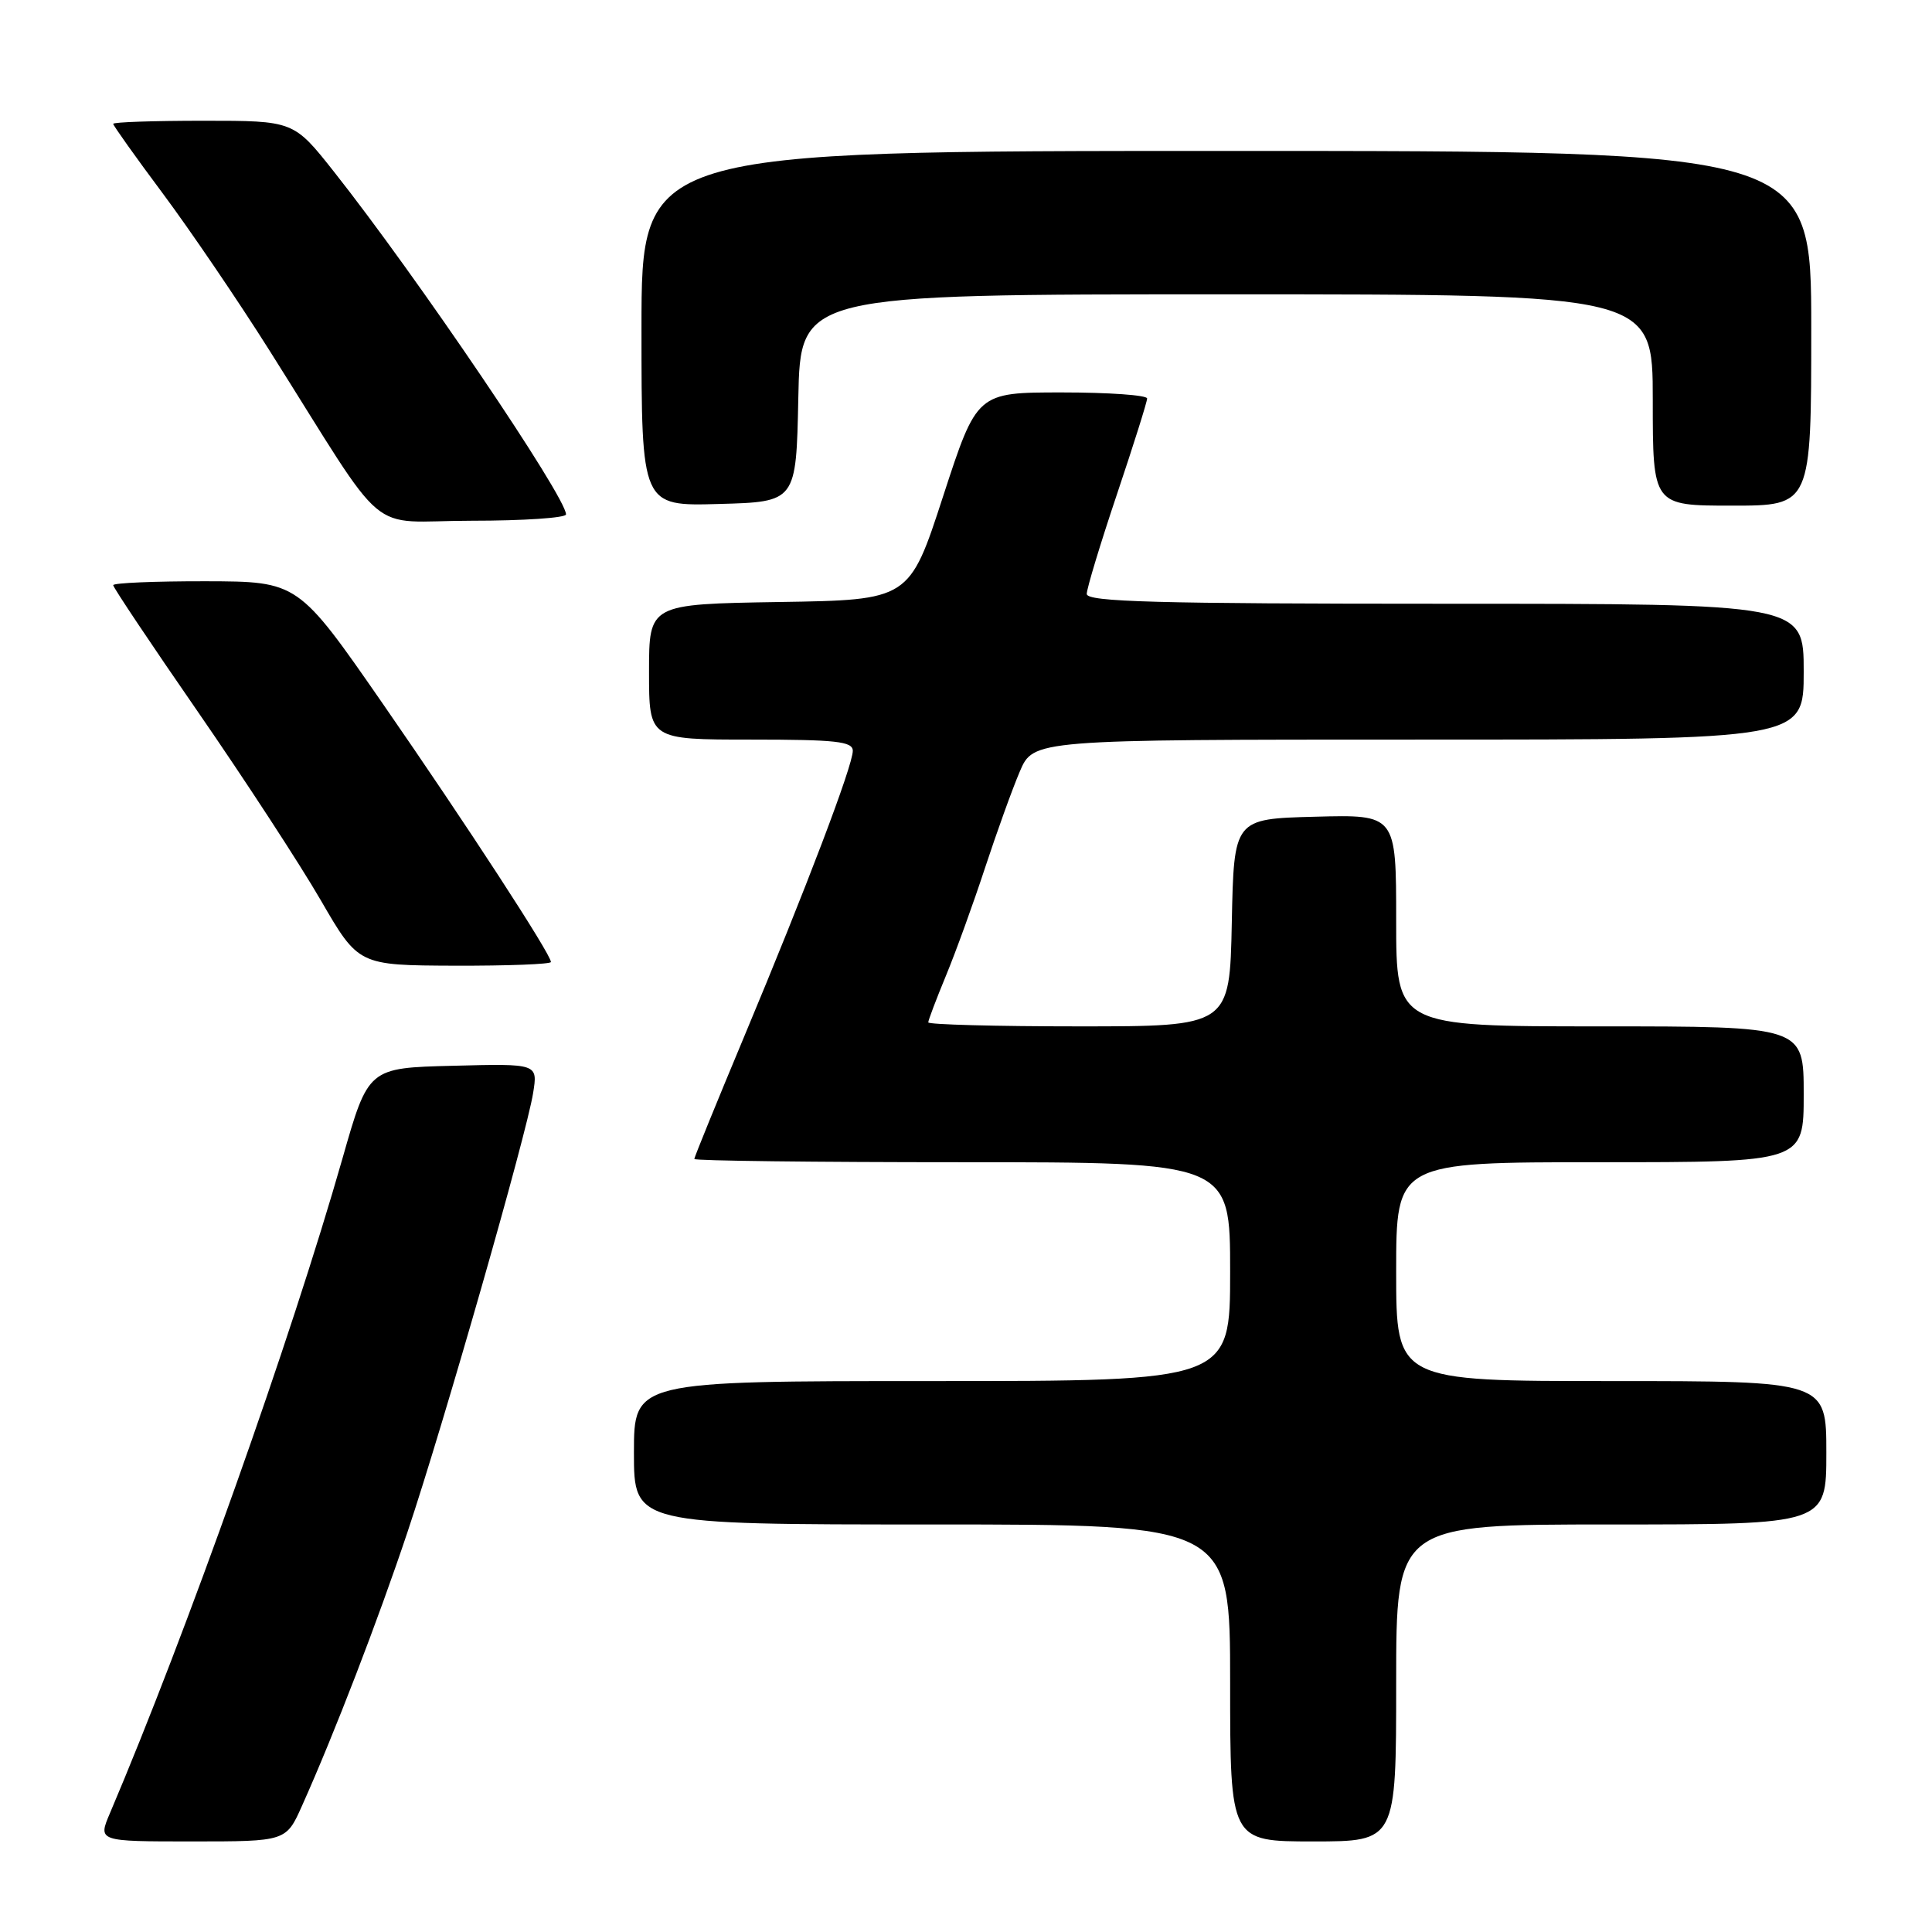 <?xml version="1.0" encoding="UTF-8" standalone="no"?>
<!DOCTYPE svg PUBLIC "-//W3C//DTD SVG 1.1//EN" "http://www.w3.org/Graphics/SVG/1.1/DTD/svg11.dtd" >
<svg xmlns="http://www.w3.org/2000/svg" xmlns:xlink="http://www.w3.org/1999/xlink" version="1.1" viewBox="0 0 256 256">
 <g >
 <path fill="currentColor"
d=" M 40.03 239.25 C 44.28 229.77 50.10 214.67 54.00 202.99 C 58.80 188.65 69.77 150.31 70.64 144.84 C 71.27 140.93 71.27 140.93 60.03 141.22 C 48.80 141.50 48.80 141.50 45.38 153.50 C 38.54 177.47 24.69 216.45 14.57 240.25 C 12.97 244.00 12.97 244.00 25.44 244.00 C 37.91 244.00 37.91 244.00 40.03 239.25 Z  M 185.00 223.00 C 185.00 202.00 185.00 202.00 213.50 202.00 C 242.00 202.00 242.00 202.00 242.00 192.50 C 242.00 183.00 242.00 183.00 213.50 183.00 C 185.00 183.00 185.00 183.00 185.00 168.50 C 185.00 154.00 185.00 154.00 212.00 154.00 C 239.00 154.00 239.00 154.00 239.00 145.00 C 239.00 136.00 239.00 136.00 212.00 136.00 C 185.00 136.00 185.00 136.00 185.00 121.97 C 185.00 107.93 185.00 107.93 174.25 108.22 C 163.50 108.50 163.50 108.50 163.22 122.25 C 162.94 136.00 162.94 136.00 142.97 136.00 C 131.99 136.00 123.00 135.76 123.00 135.47 C 123.00 135.18 124.07 132.37 125.37 129.22 C 126.67 126.07 128.99 119.67 130.52 115.00 C 132.06 110.33 134.12 104.59 135.12 102.25 C 136.93 98.00 136.93 98.00 187.96 98.00 C 239.00 98.00 239.00 98.00 239.00 89.00 C 239.00 80.00 239.00 80.00 191.50 80.00 C 153.25 80.00 144.00 79.75 144.00 78.70 C 144.00 77.99 145.80 72.05 148.00 65.50 C 150.20 58.95 152.00 53.24 152.00 52.80 C 152.00 52.36 146.93 52.00 140.72 52.00 C 129.45 52.00 129.45 52.00 124.97 65.75 C 120.50 79.50 120.50 79.50 103.25 79.77 C 86.00 80.05 86.00 80.05 86.00 89.02 C 86.00 98.00 86.00 98.00 99.50 98.00 C 110.78 98.00 113.00 98.24 113.00 99.49 C 113.00 101.45 106.82 117.72 98.62 137.32 C 94.98 146.03 92.00 153.34 92.00 153.57 C 92.00 153.81 107.97 154.00 127.50 154.00 C 163.00 154.00 163.00 154.00 163.00 168.50 C 163.00 183.00 163.00 183.00 123.50 183.00 C 84.00 183.00 84.00 183.00 84.00 192.50 C 84.00 202.00 84.00 202.00 123.50 202.00 C 163.00 202.00 163.00 202.00 163.00 223.00 C 163.00 244.00 163.00 244.00 174.00 244.00 C 185.00 244.00 185.00 244.00 185.00 223.00 Z  M 73.00 127.47 C 73.00 126.44 61.80 109.24 50.74 93.27 C 39.50 77.05 39.50 77.05 27.25 77.02 C 20.51 77.01 15.00 77.24 15.00 77.54 C 15.00 77.84 20.06 85.41 26.25 94.36 C 32.44 103.32 39.75 114.53 42.50 119.28 C 47.50 127.91 47.50 127.91 60.25 127.96 C 67.26 127.98 73.00 127.76 73.00 127.47 Z  M 75.00 68.16 C 75.00 65.84 55.19 36.58 44.25 22.75 C 38.91 16.00 38.91 16.00 26.96 16.00 C 20.38 16.00 15.00 16.18 15.00 16.41 C 15.00 16.63 17.95 20.78 21.56 25.62 C 25.17 30.47 31.55 39.84 35.72 46.46 C 51.86 72.03 48.26 69.00 62.49 69.00 C 69.37 69.00 75.00 68.62 75.00 68.16 Z  M 105.78 52.75 C 106.06 39.00 106.06 39.00 162.53 39.00 C 219.00 39.00 219.00 39.00 219.00 53.00 C 219.00 67.00 219.00 67.00 229.50 67.00 C 240.00 67.00 240.00 67.00 240.00 43.50 C 240.00 20.00 240.00 20.00 162.50 20.00 C 85.00 20.00 85.00 20.00 85.00 43.53 C 85.00 67.07 85.00 67.07 95.25 66.78 C 105.50 66.50 105.50 66.50 105.78 52.75 Z "/>
</g>
</svg>